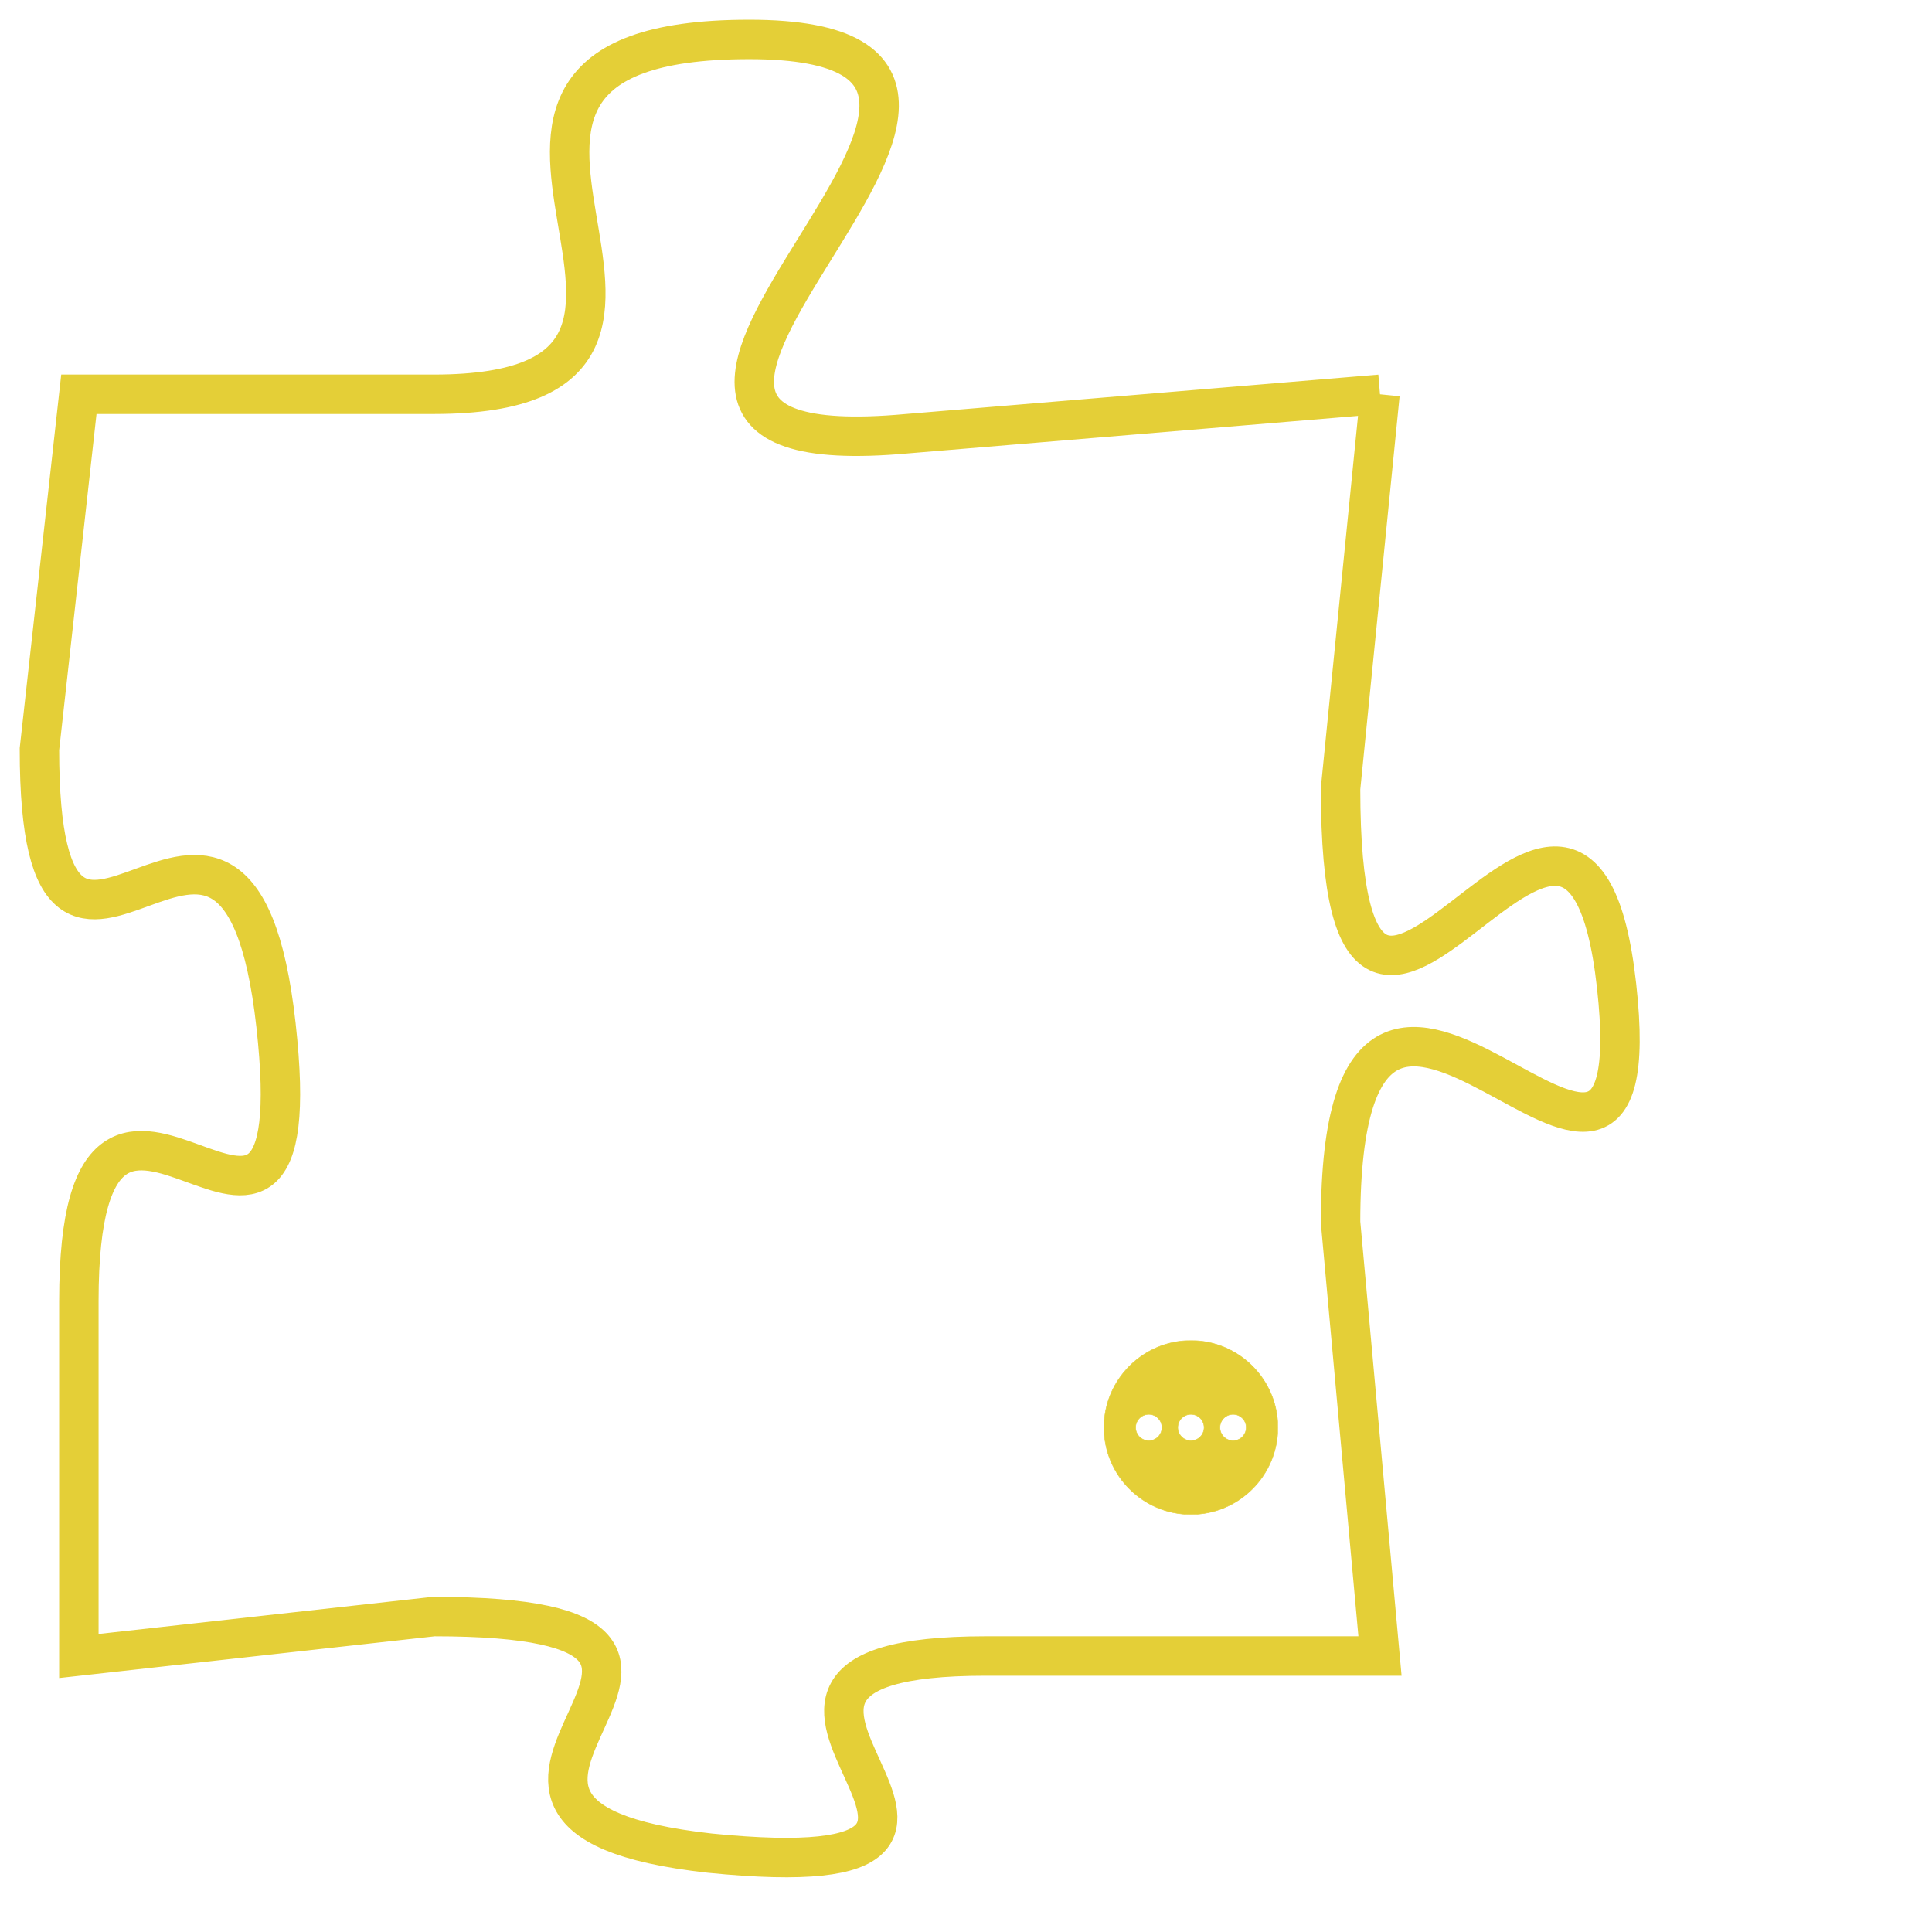 <svg version="1.1" xmlns="http://www.w3.org/2000/svg" xmlns:xlink="http://www.w3.org/1999/xlink" fill="transparent" x="0" y="0" width="350" height="350" preserveAspectRatio="xMinYMin slice"><style type="text/css">.links{fill:transparent;stroke: #E4CF37;}.links:hover{fill:#63D272; opacity:0.4;}</style><defs><g id="allt"><path id="t5825" d="M3498,1408 L3486,1409 C3475,1410 3492,1399 3482,1399 C3472,1399 3483,1408 3474,1408 L3465,1408 3465,1408 L3464,1417 C3464,1426 3469,1415 3470,1424 C3471,1433 3465,1422 3465,1431 L3465,1440 3465,1440 L3474,1439 C3484,1439 3472,1444 3481,1445 C3491,1446 3479,1440 3488,1440 L3498,1440 3498,1440 L3497,1429 C3497,1418 3505,1432 3504,1423 C3503,1414 3497,1429 3497,1418 L3498,1408"/></g><clipPath id="c" clipRule="evenodd" fill="transparent"><use href="#t5825"/></clipPath></defs><svg viewBox="3463 1398 43 49" preserveAspectRatio="xMinYMin meet"><svg width="4380" height="2430"><g><image crossorigin="anonymous" x="0" y="0" href="https://nftpuzzle.license-token.com/assets/completepuzzle.svg" width="100%" height="100%" /><g class="links"><use href="#t5825"/></g></g></svg><svg x="3491" y="1432" height="9%" width="9%" viewBox="0 0 330 330"><g><a xlink:href="https://nftpuzzle.license-token.com/" class="links"><title>See the most innovative NFT based token software licensing project</title><path fill="#E4CF37" id="more" d="M165,0C74.019,0,0,74.019,0,165s74.019,165,165,165s165-74.019,165-165S255.981,0,165,0z M85,190 c-13.785,0-25-11.215-25-25s11.215-25,25-25s25,11.215,25,25S98.785,190,85,190z M165,190c-13.785,0-25-11.215-25-25 s11.215-25,25-25s25,11.215,25,25S178.785,190,165,190z M245,190c-13.785,0-25-11.215-25-25s11.215-25,25-25 c13.785,0,25,11.215,25,25S258.785,190,245,190z"></path></a></g></svg></svg></svg>